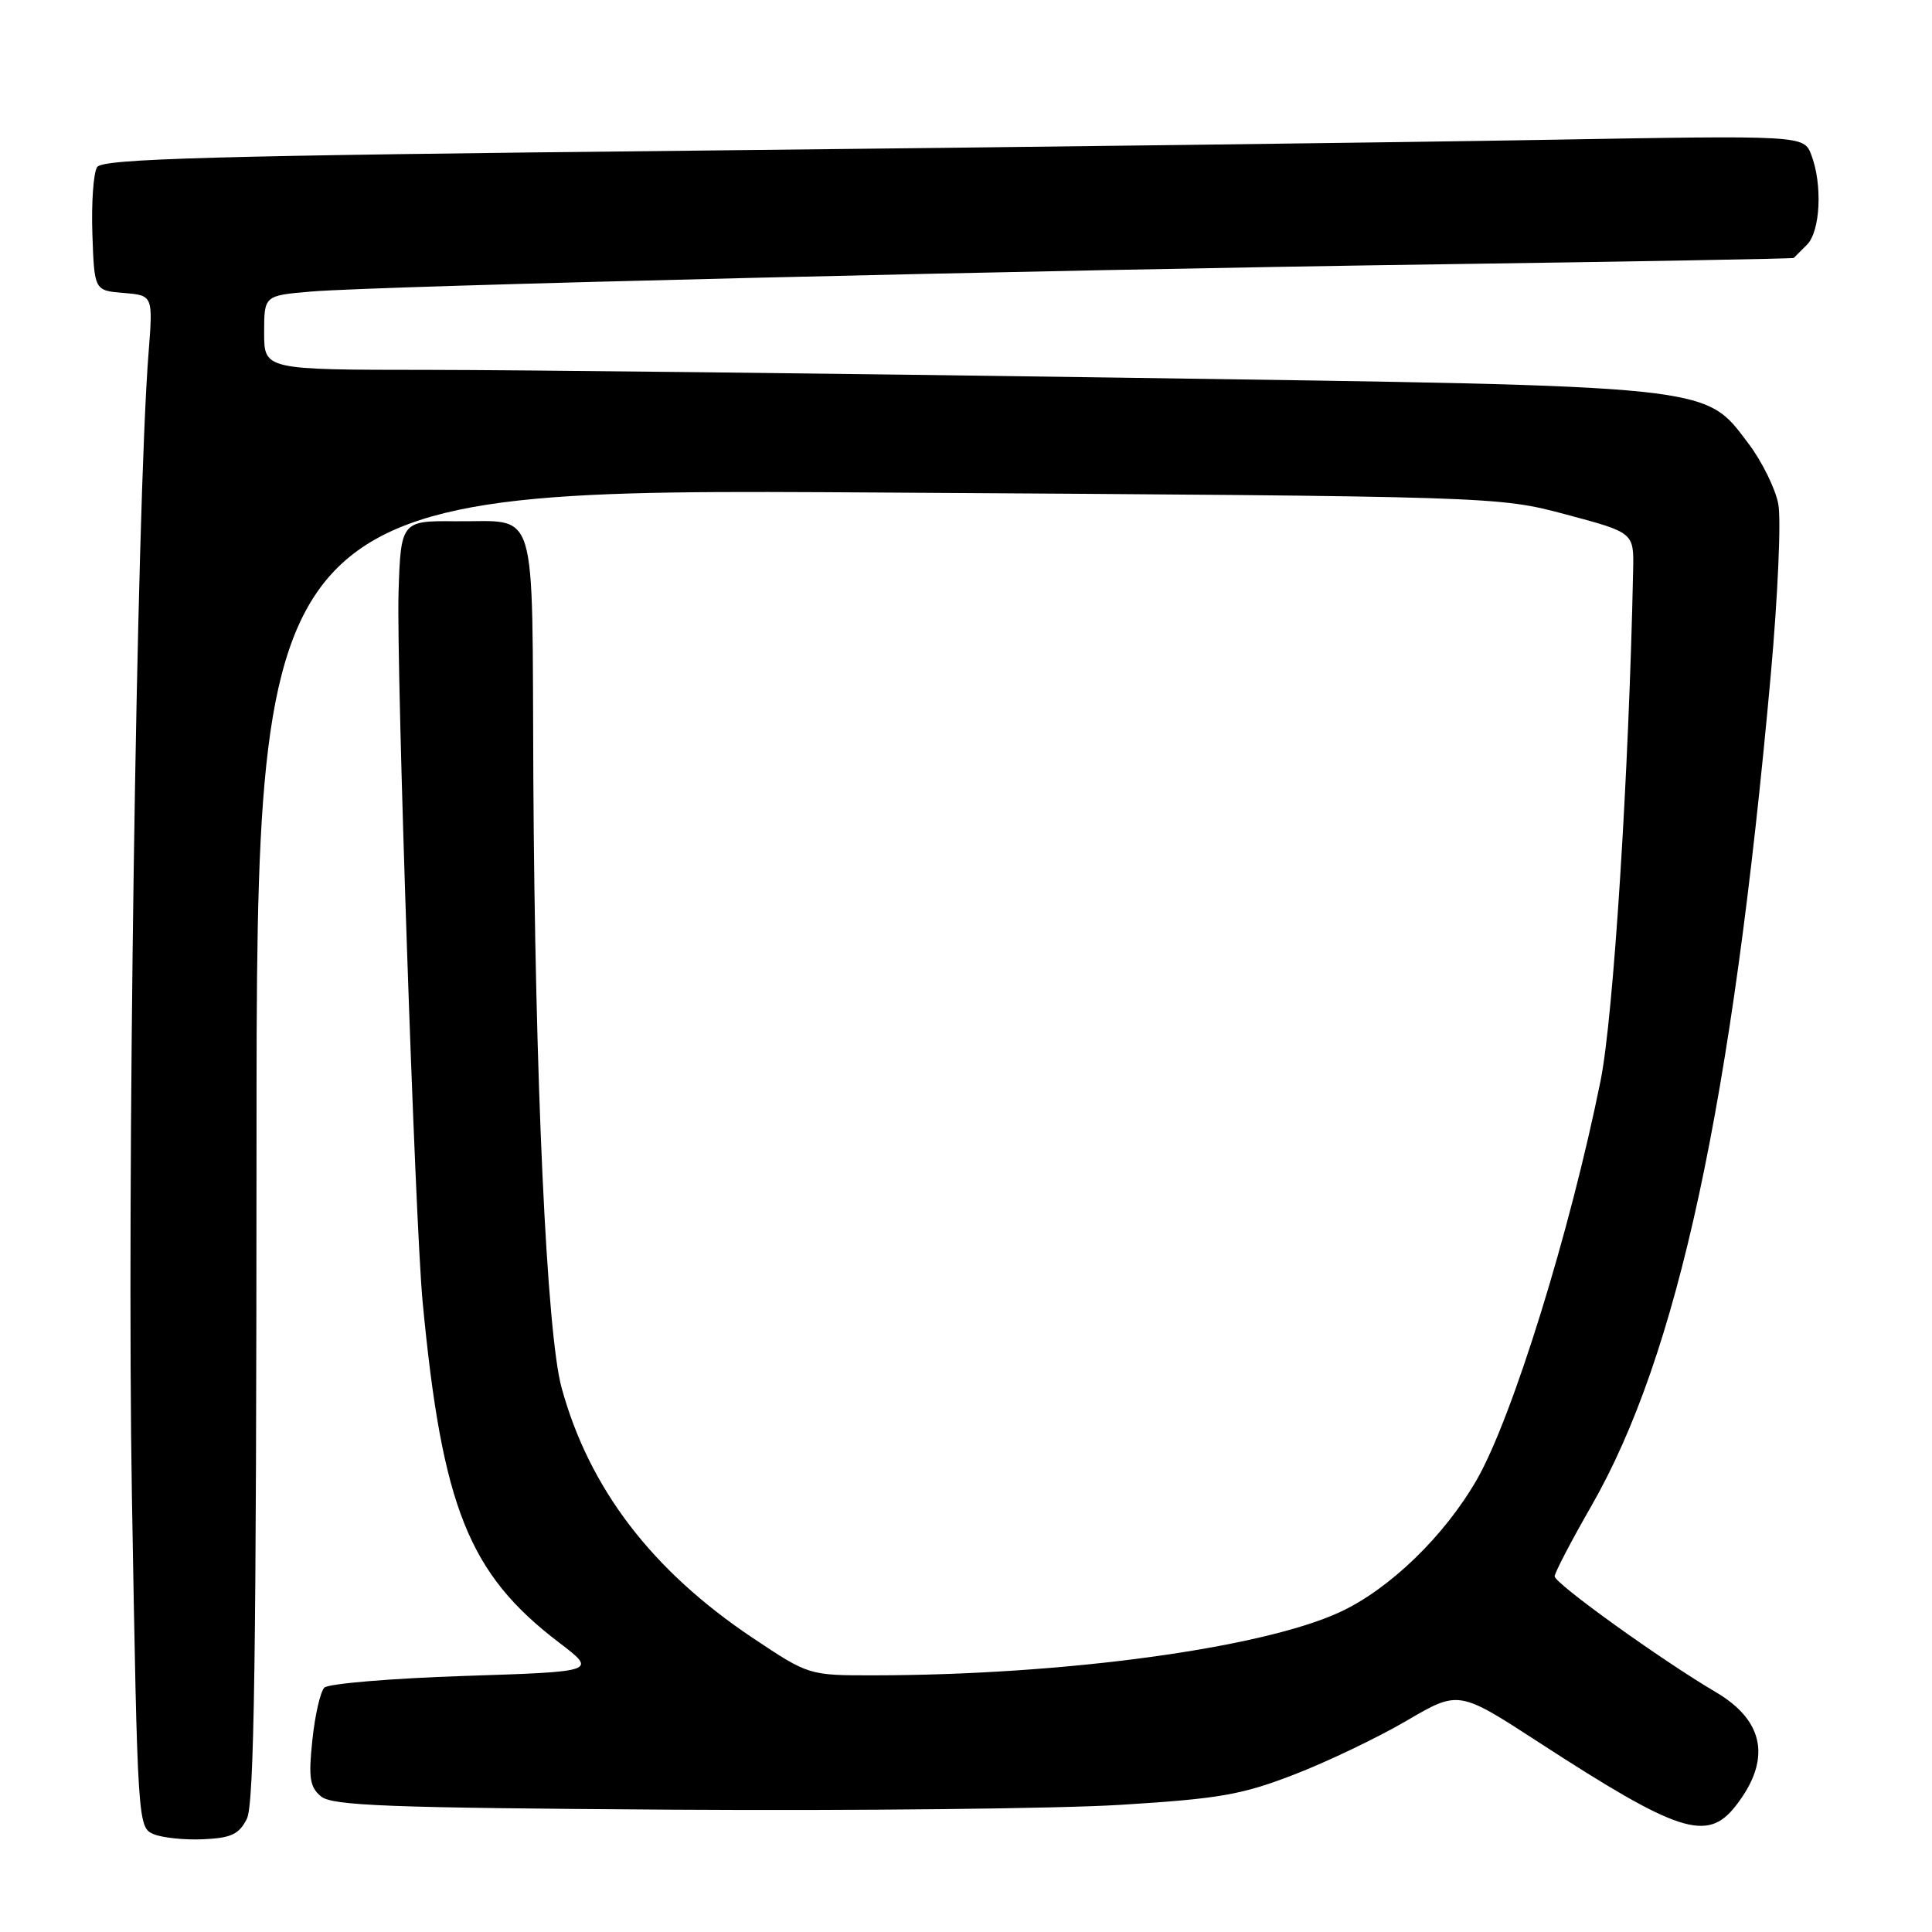 <?xml version="1.0" encoding="UTF-8" standalone="no"?>
<!DOCTYPE svg PUBLIC "-//W3C//DTD SVG 1.1//EN" "http://www.w3.org/Graphics/SVG/1.1/DTD/svg11.dtd" >
<svg xmlns="http://www.w3.org/2000/svg" xmlns:xlink="http://www.w3.org/1999/xlink" version="1.1" viewBox="0 0 256 256">
 <g >
 <path fill="currentColor"
d=" M 32.71 241.00 C 33.69 239.05 33.97 219.45 33.99 151.62 C 34.00 64.75 34.00 64.75 116.25 65.26 C 198.50 65.77 198.50 65.77 207.50 68.17 C 216.50 70.57 216.50 70.57 216.40 75.53 C 215.84 102.54 213.79 134.75 212.09 143.17 C 208.07 163.13 200.44 187.72 195.72 196.00 C 191.43 203.51 184.08 210.62 177.46 213.65 C 167.02 218.43 140.92 221.96 115.83 221.99 C 107.17 222.00 107.17 222.00 99.69 217.00 C 86.36 208.08 78.06 197.20 74.41 183.87 C 72.44 176.66 70.89 143.01 70.67 103.10 C 70.47 65.95 71.47 69.20 60.27 69.07 C 53.21 68.99 53.10 69.13 52.81 78.50 C 52.51 88.67 54.99 161.87 56.00 172.50 C 58.59 199.75 62.11 208.54 74.08 217.65 C 79.13 221.50 79.13 221.50 61.54 222.07 C 51.87 222.39 43.51 223.09 42.98 223.62 C 42.45 224.15 41.73 227.28 41.39 230.57 C 40.86 235.57 41.05 236.80 42.53 238.03 C 44.02 239.27 51.42 239.55 88.89 239.79 C 113.41 239.95 140.23 239.66 148.49 239.15 C 161.58 238.34 164.52 237.83 171.50 235.13 C 175.90 233.43 182.60 230.22 186.39 228.00 C 193.28 223.97 193.28 223.97 203.89 230.86 C 222.38 242.87 226.19 244.11 229.95 239.34 C 234.75 233.23 233.86 228.04 227.34 224.21 C 220.11 219.95 206.00 209.81 206.00 208.87 C 206.00 208.41 208.19 204.20 210.88 199.52 C 222.32 179.56 229.49 146.37 234.63 89.50 C 235.57 79.05 236.03 68.82 235.63 66.77 C 235.24 64.73 233.46 61.13 231.68 58.77 C 225.77 50.98 227.74 51.19 148.30 50.04 C 109.91 49.48 68.71 49.02 56.75 49.01 C 35.00 49.00 35.00 49.00 35.00 44.08 C 35.00 39.16 35.00 39.16 41.25 38.63 C 50.18 37.88 137.37 35.77 191.50 35.01 C 216.80 34.65 237.58 34.28 237.68 34.18 C 237.78 34.08 238.56 33.29 239.43 32.43 C 241.21 30.65 241.51 24.47 240.01 20.53 C 239.02 17.93 239.02 17.93 204.76 18.53 C 185.92 18.86 135.23 19.50 92.13 19.96 C 27.87 20.63 13.59 21.03 12.87 22.14 C 12.38 22.89 12.10 26.88 12.24 31.00 C 12.50 38.50 12.50 38.50 16.39 38.82 C 20.28 39.14 20.28 39.14 19.68 46.82 C 18.09 67.22 16.78 157.63 17.48 198.33 C 18.23 241.76 18.26 242.16 20.37 243.04 C 21.54 243.52 24.51 243.83 26.98 243.71 C 30.64 243.54 31.68 243.05 32.71 241.00 Z "/>
</g>
</svg>
